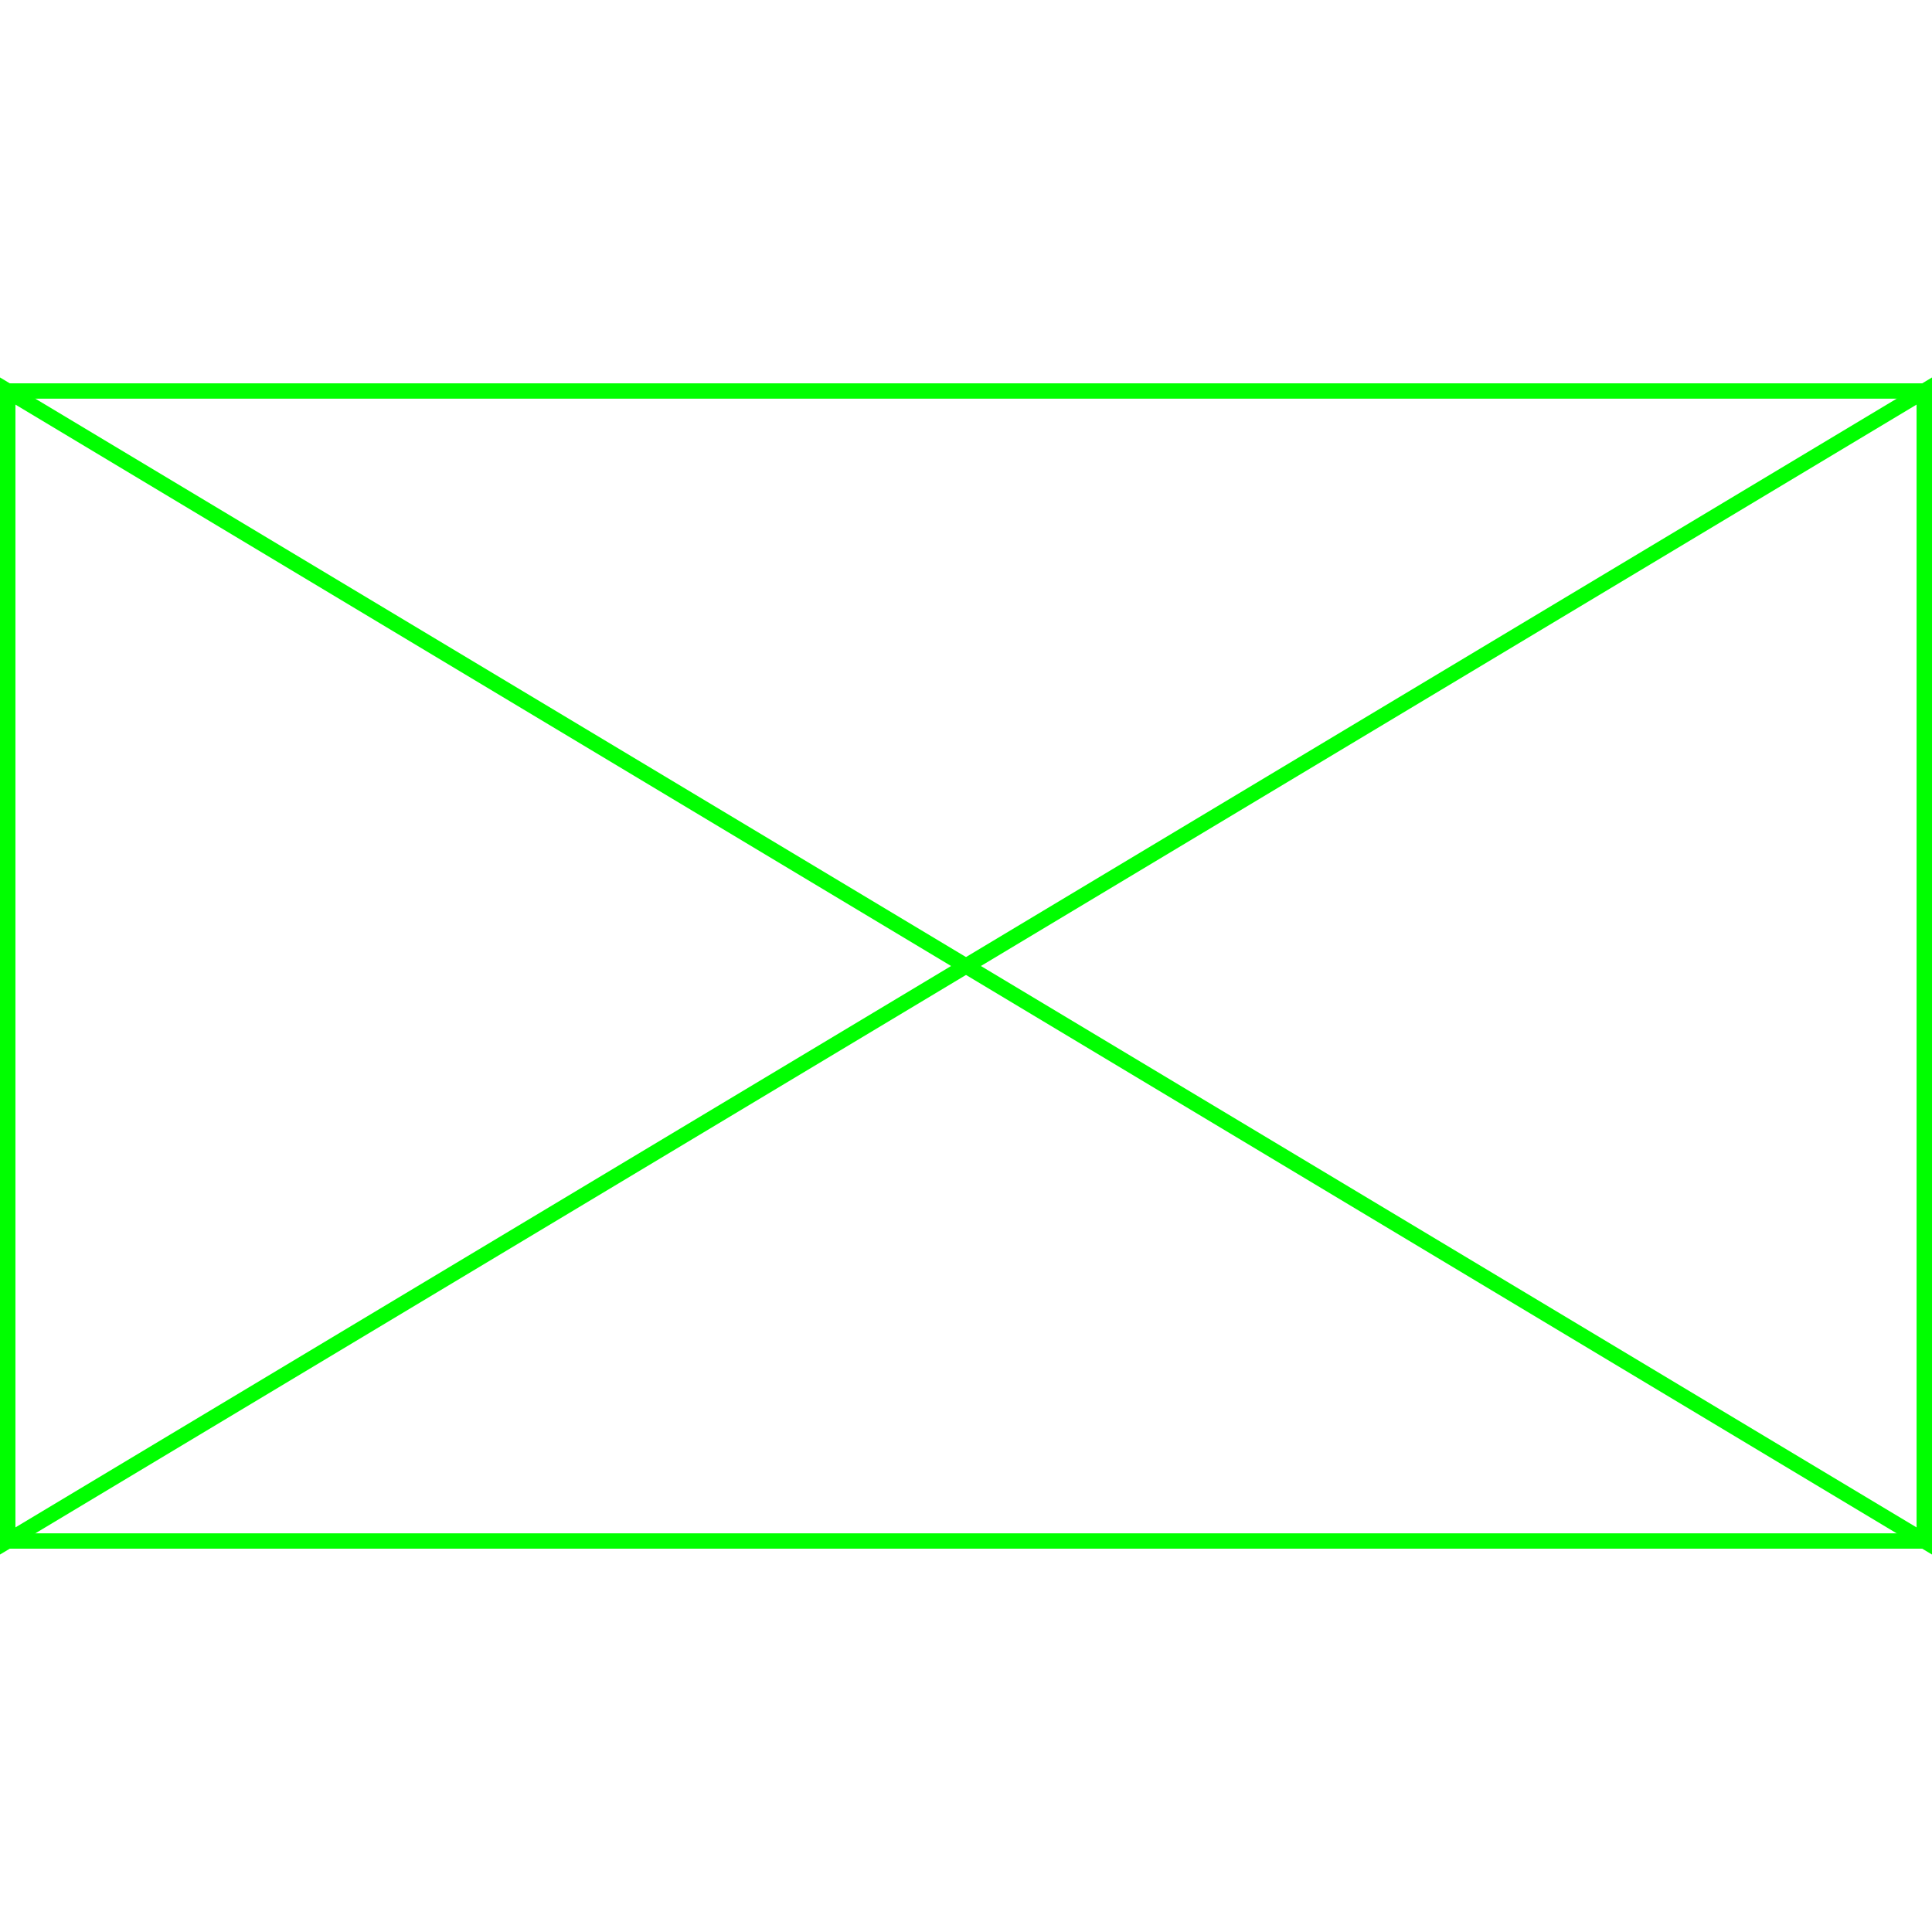 <?xml version='1.0' encoding='UTF-8'?>

<!DOCTYPE svg PUBLIC '-//W3C//DTD SVG 1.1//EN'
'http://www.w3.org/Graphics/SVG/1.1/DTD/svg11.dtd'>

<svg viewBox='-252 -252 504 504' width='252.0' height='252.0'
 version='1.1' xmlns='http://www.w3.org/2000/svg'>

<g transform='rotate(0 0,0) scale(1, -1)' stroke-width='4' stroke='black' fill='none'>

  <g id='layer35' stroke='#00FF00' fill='none'>
    <polyline fill='none' points='-250.000,-150.000 250.000,-150.000 250.000,150.000 -250.000,150.000 -250.000,-150.000 ' />
    <polygon points='-250.000,150.000 0.000,0.000 -250.000,-150.000 ' />
    <polygon points='250.000,150.000 0.000,0.000 250.000,-150.000 ' />
  </g>


</g>
</svg>
